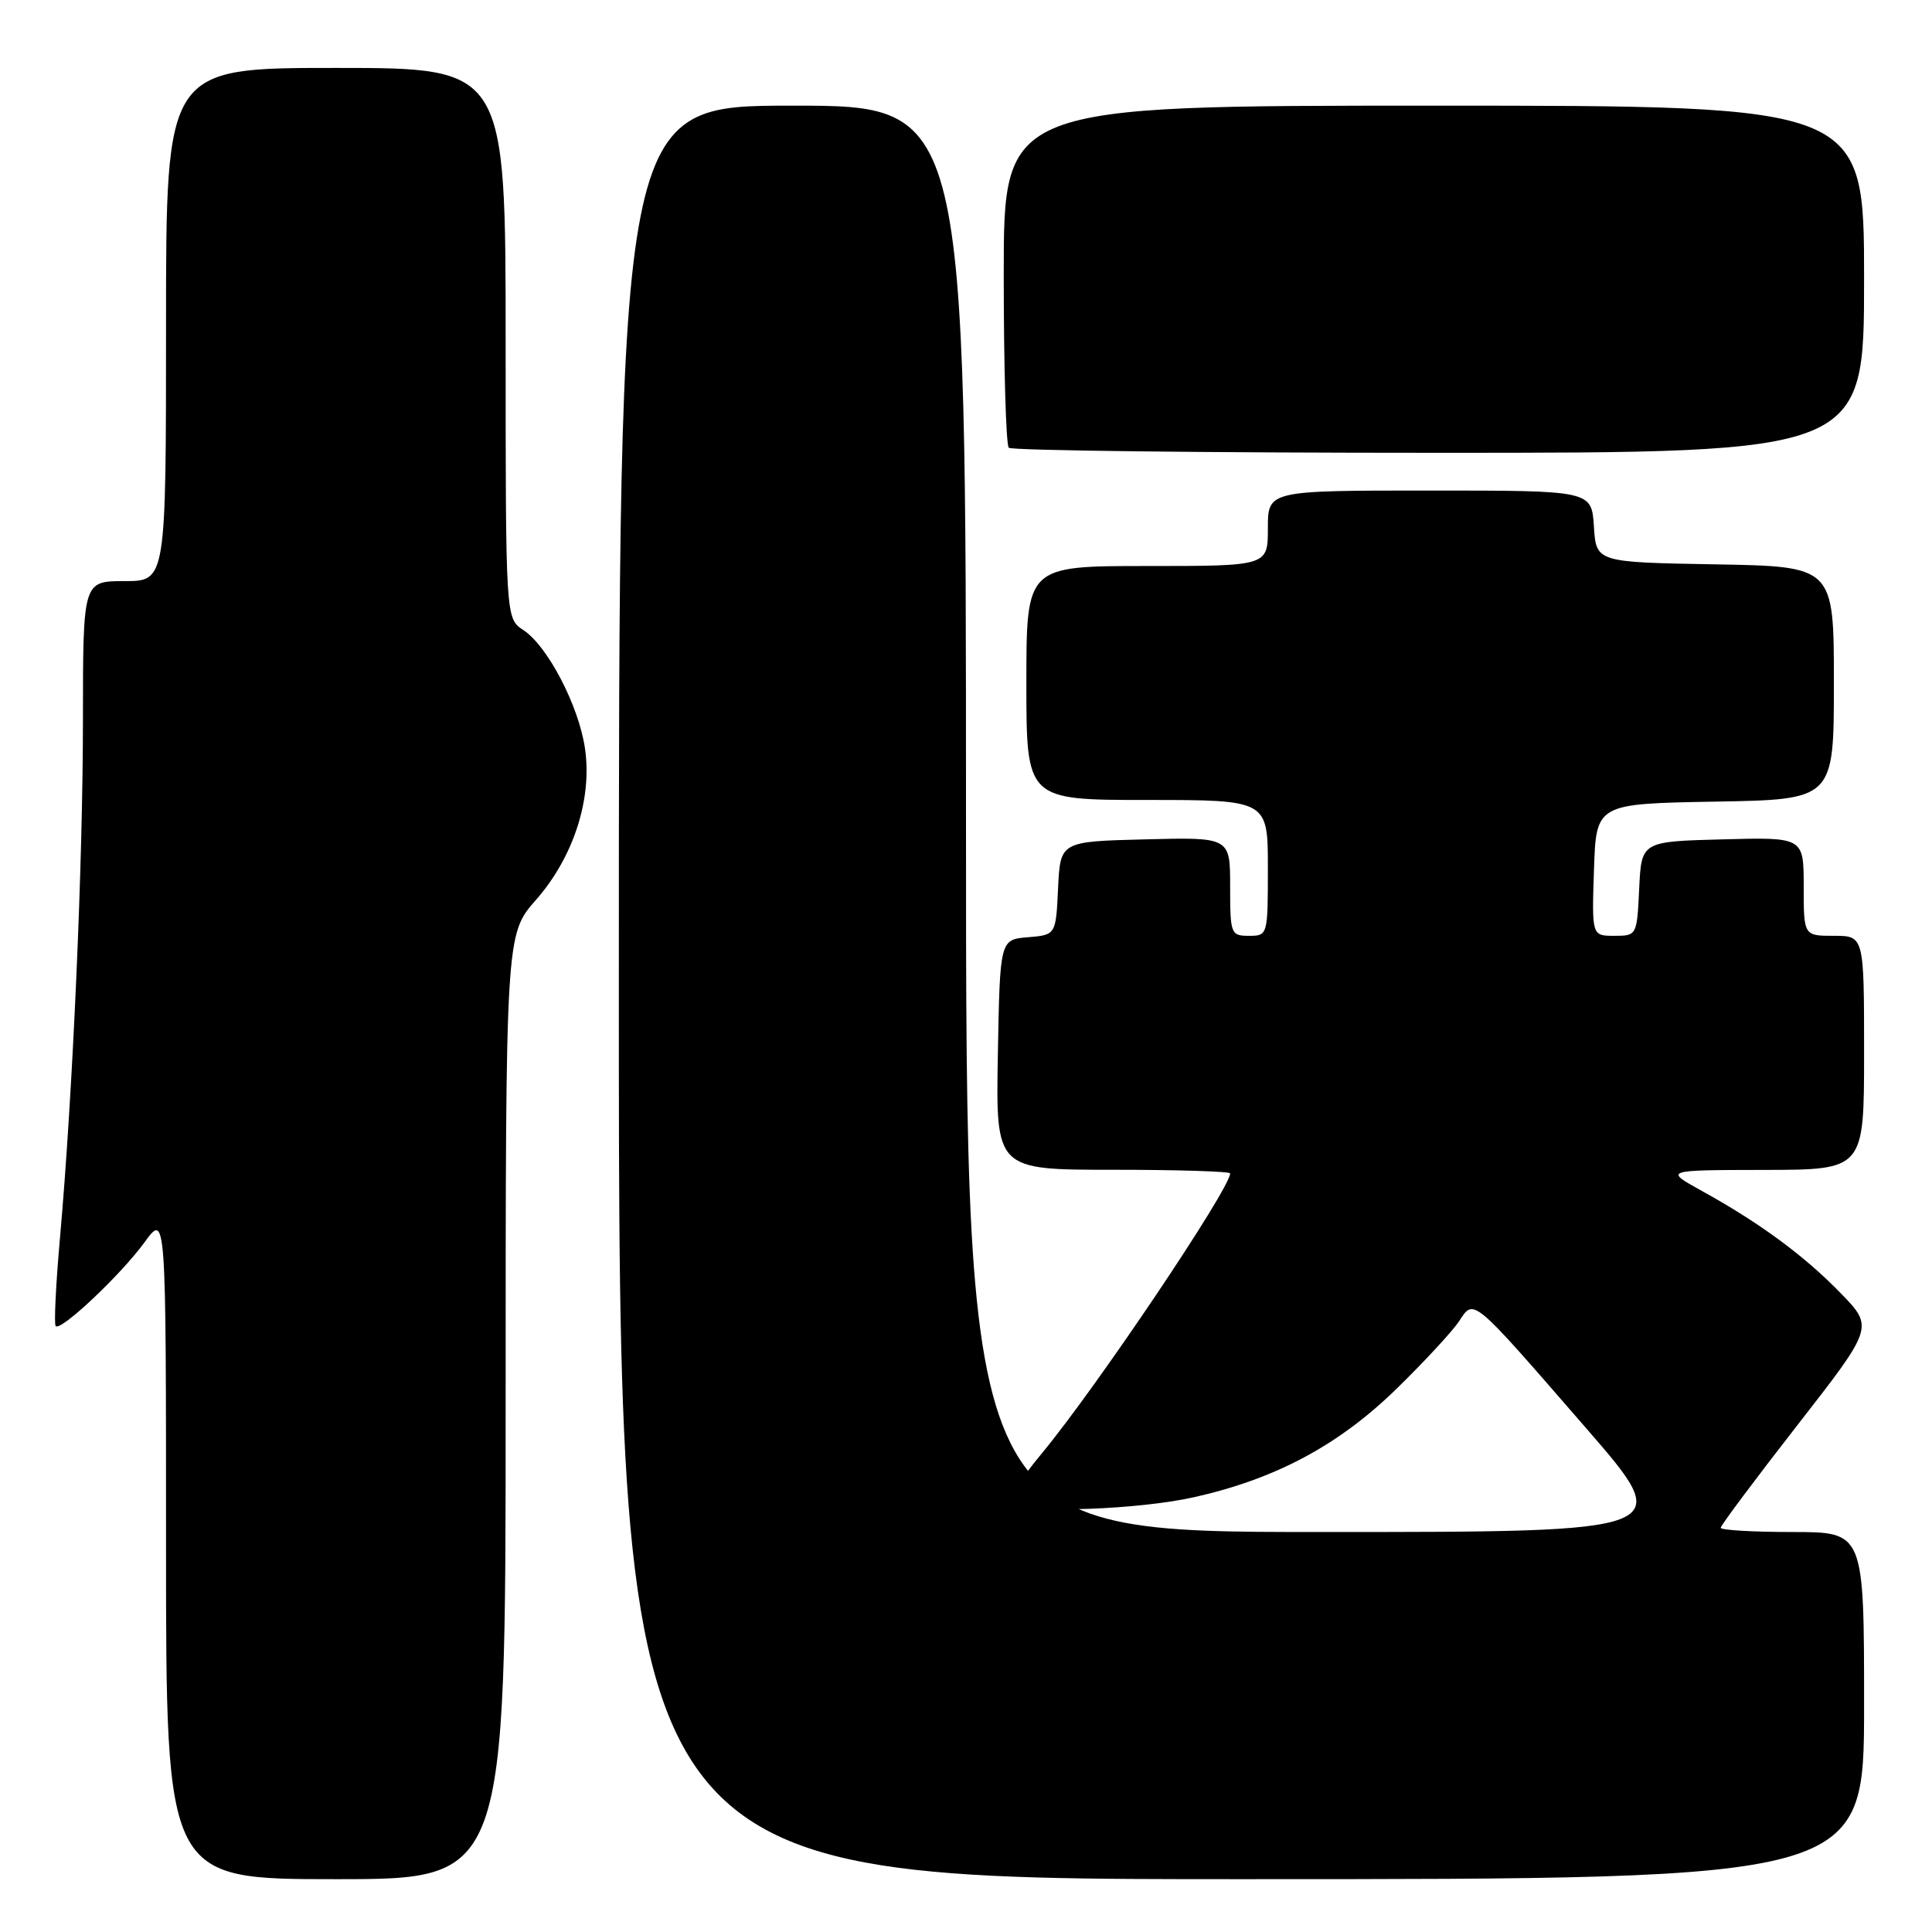 <?xml version="1.0" encoding="UTF-8" standalone="no"?>
<!DOCTYPE svg PUBLIC "-//W3C//DTD SVG 1.1//EN" "http://www.w3.org/Graphics/SVG/1.1/DTD/svg11.dtd" >
<svg xmlns="http://www.w3.org/2000/svg" xmlns:xlink="http://www.w3.org/1999/xlink" version="1.1" viewBox="0 0 256 256">
 <g >
 <path fill="currentColor"
d=" M 67.00 186.40 C 67.00 123.81 67.00 123.81 71.02 119.24 C 75.99 113.59 78.50 105.84 77.51 99.15 C 76.68 93.50 72.56 85.59 69.35 83.49 C 67.00 81.95 67.00 81.95 67.00 45.48 C 67.00 9.00 67.00 9.00 44.50 9.00 C 22.00 9.00 22.00 9.00 22.00 43.00 C 22.00 77.00 22.00 77.00 16.50 77.00 C 11.00 77.00 11.00 77.00 10.99 95.25 C 10.99 114.54 9.64 144.89 7.96 163.89 C 7.40 170.15 7.14 175.48 7.38 175.72 C 8.08 176.41 16.04 168.89 19.16 164.60 C 22.00 160.70 22.00 160.70 22.00 204.85 C 22.00 249.00 22.00 249.00 44.50 249.00 C 67.00 249.00 67.00 249.00 67.00 186.40 Z  M 247.00 226.00 C 247.00 203.00 247.00 203.00 237.50 203.00 C 232.28 203.00 228.00 202.75 228.00 202.44 C 228.00 202.14 232.56 196.03 238.14 188.87 C 248.28 175.86 248.28 175.86 243.89 171.34 C 239.06 166.37 233.16 162.03 225.50 157.80 C 220.50 155.04 220.50 155.04 233.75 155.02 C 247.00 155.00 247.00 155.00 247.00 139.50 C 247.00 124.00 247.00 124.00 243.00 124.00 C 239.00 124.00 239.00 124.00 239.00 117.47 C 239.00 110.93 239.00 110.93 228.25 111.22 C 217.50 111.50 217.50 111.50 217.20 117.75 C 216.91 123.96 216.88 124.00 213.91 124.00 C 210.92 124.00 210.92 124.00 211.21 115.25 C 211.50 106.50 211.50 106.50 227.25 106.22 C 243.00 105.95 243.00 105.95 243.00 90.50 C 243.00 75.05 243.00 75.05 227.25 74.78 C 211.50 74.50 211.50 74.50 211.20 69.75 C 210.89 65.00 210.89 65.00 189.45 65.00 C 168.00 65.00 168.00 65.00 168.00 70.00 C 168.00 75.00 168.00 75.00 152.00 75.00 C 136.00 75.00 136.00 75.00 136.00 90.50 C 136.00 106.00 136.00 106.00 152.00 106.00 C 168.00 106.00 168.00 106.00 168.00 115.00 C 168.00 123.93 167.98 124.00 165.50 124.00 C 163.09 124.00 163.00 123.77 163.00 117.47 C 163.00 110.93 163.00 110.93 151.75 111.22 C 140.50 111.50 140.50 111.50 140.20 117.69 C 139.91 123.88 139.91 123.88 136.20 124.19 C 132.50 124.50 132.50 124.50 132.22 139.75 C 131.95 155.00 131.95 155.00 147.47 155.00 C 156.01 155.00 163.00 155.22 163.00 155.48 C 163.00 157.50 145.30 183.82 138.12 192.49 C 134.75 196.56 133.53 198.72 134.33 199.22 C 136.42 200.56 150.92 200.04 158.30 198.37 C 169.10 195.94 177.45 191.45 185.07 184.00 C 188.73 180.43 192.44 176.42 193.32 175.09 C 195.34 172.03 194.90 171.66 210.09 189.15 C 222.13 203.00 222.13 203.00 175.06 203.00 C 128.00 203.00 128.00 203.00 128.00 108.50 C 128.00 14.00 128.00 14.00 105.00 14.00 C 82.00 14.00 82.00 14.00 82.00 131.50 C 82.00 249.00 82.00 249.00 164.50 249.00 C 247.00 249.00 247.00 249.00 247.00 226.00 Z  M 247.00 37.00 C 247.00 14.00 247.00 14.00 190.00 14.00 C 133.00 14.00 133.00 14.00 133.00 36.33 C 133.00 48.62 133.30 58.97 133.67 59.33 C 134.03 59.70 159.68 60.00 190.67 60.00 C 247.00 60.00 247.00 60.00 247.00 37.00 Z "/>
</g>
</svg>